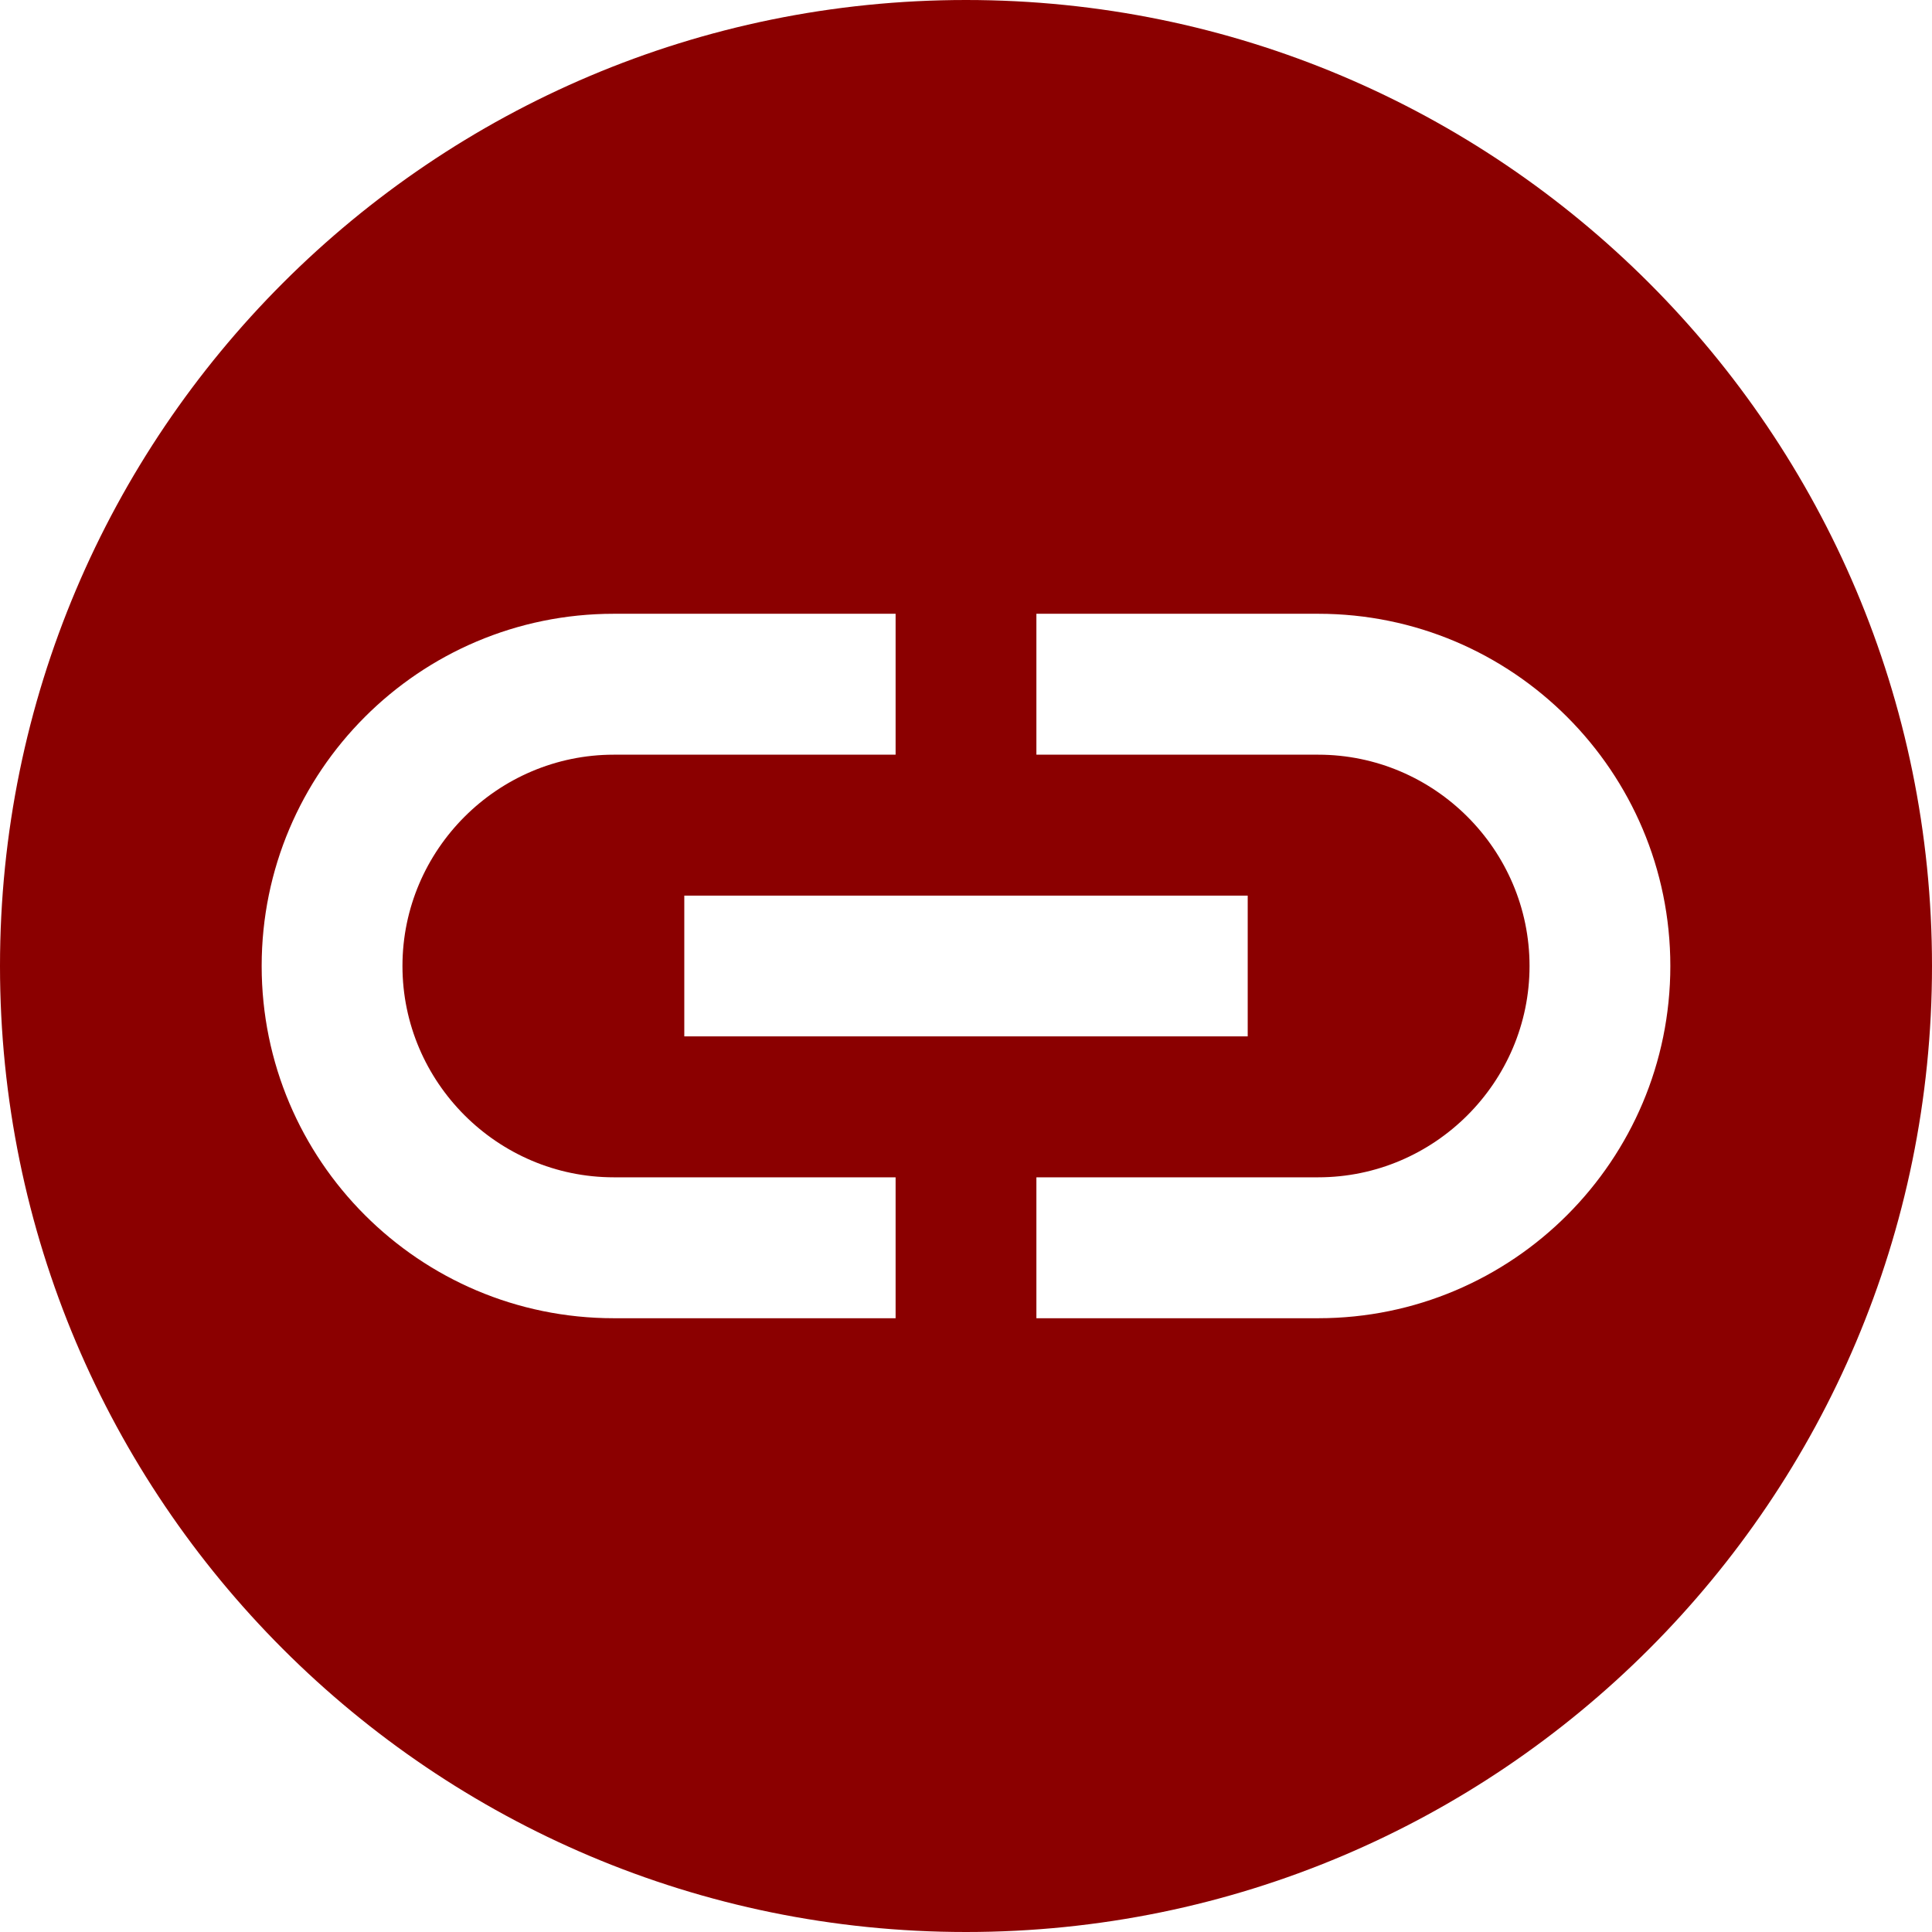 <?xml version="1.0" encoding="UTF-8"?>
<svg width="16px" height="16px" viewBox="0 0 16 16" version="1.1" xmlns="http://www.w3.org/2000/svg" xmlns:xlink="http://www.w3.org/1999/xlink">
    <title>蒙版 2备份 2</title>
    <g id="页面-1" stroke="none" stroke-width="1" fill="none" fill-rule="evenodd">
        <g id="Members" transform="translate(-375, -515)" fill="#8b0000">
            <g id="形状结合" transform="translate(375, 515)">
                <path d="M8,0 C12.418,0 16,3.582 16,8 C16,12.418 12.418,16 8,16 C3.582,16 0,12.418 0,8 C0,3.582 3.582,0 8,0 Z M10.917,5.083 L8.583,5.083 L8.583,6.25 L10.917,6.25 C11.879,6.25 12.667,7.037 12.667,8 C12.667,8.963 11.879,9.75 10.917,9.75 L8.583,9.75 L8.583,10.917 L10.917,10.917 C12.527,10.917 13.833,9.61 13.833,8 C13.833,6.39 12.527,5.083 10.917,5.083 Z M7.417,5.083 L5.083,5.083 C3.473,5.083 2.167,6.39 2.167,8 C2.167,9.61 3.473,10.917 5.083,10.917 L7.417,10.917 L7.417,9.75 L5.083,9.75 C4.121,9.75 3.333,8.963 3.333,8 C3.333,7.037 4.121,6.25 5.083,6.25 L7.417,6.25 L7.417,5.083 Z M10.333,7.417 L5.667,7.417 L5.667,8.583 L10.333,8.583 L10.333,7.417 Z"></path>
            </g>
        </g>
    </g>
</svg>
